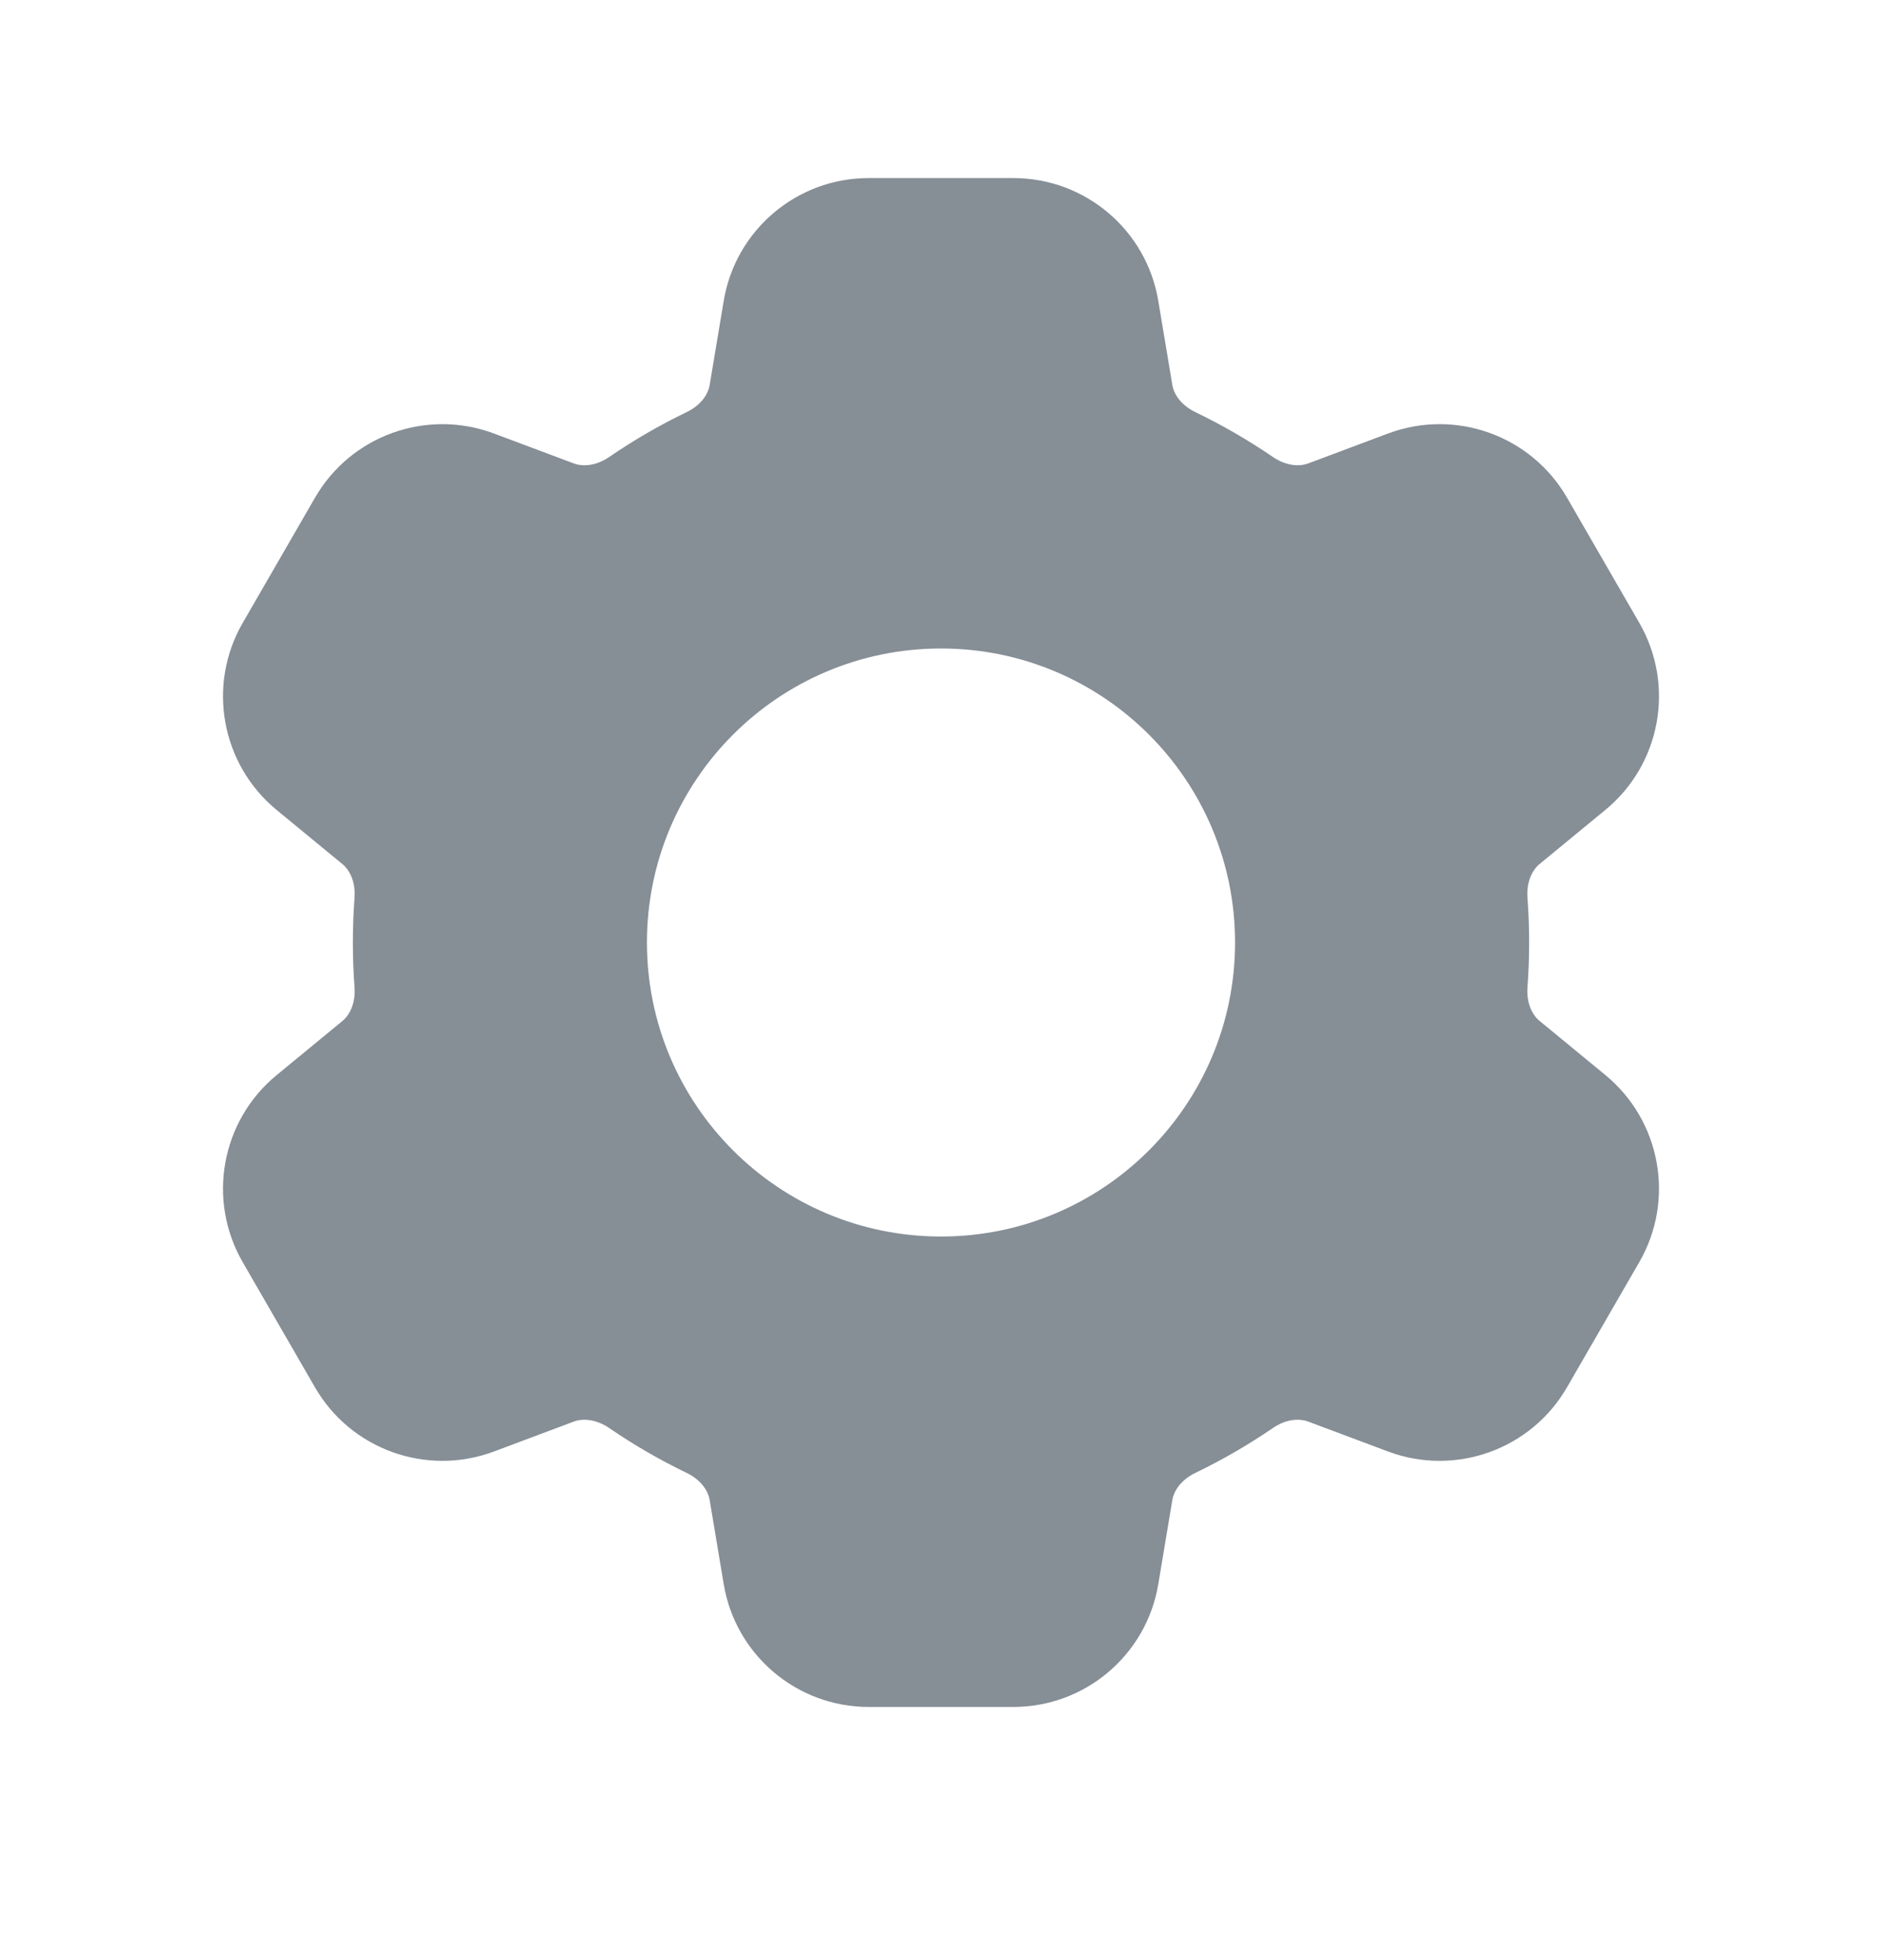 <svg width="24" height="25" viewBox="0 0 24 25" fill="none" xmlns="http://www.w3.org/2000/svg">
<path fill-rule="evenodd" clip-rule="evenodd" d="M11.078 2.271C10.161 2.271 9.379 2.934 9.229 3.838L9.05 4.91C9.03 5.031 8.936 5.171 8.753 5.258C8.409 5.424 8.08 5.615 7.768 5.829C7.601 5.943 7.433 5.954 7.318 5.911L6.299 5.529C5.44 5.208 4.475 5.554 4.017 6.348L3.095 7.945C2.637 8.738 2.82 9.747 3.527 10.33L4.368 11.022C4.462 11.1 4.536 11.251 4.521 11.452C4.507 11.64 4.5 11.83 4.5 12.021C4.5 12.213 4.507 12.402 4.521 12.591C4.536 12.791 4.462 12.943 4.368 13.021L3.527 13.713C2.82 14.295 2.637 15.304 3.095 16.098L4.017 17.695C4.475 18.488 5.44 18.834 6.299 18.513L7.318 18.131C7.433 18.088 7.601 18.1 7.768 18.213C8.08 18.427 8.409 18.618 8.753 18.784C8.936 18.871 9.03 19.011 9.05 19.132L9.229 20.204C9.379 21.108 10.161 21.771 11.078 21.771H12.922C13.839 21.771 14.621 21.108 14.771 20.204L14.95 19.132C14.97 19.011 15.065 18.871 15.247 18.784C15.591 18.618 15.92 18.427 16.233 18.213C16.399 18.099 16.567 18.088 16.682 18.131L17.701 18.513C18.56 18.834 19.525 18.488 19.983 17.694L20.905 16.097C21.363 15.304 21.18 14.295 20.473 13.712L19.632 13.02C19.538 12.943 19.464 12.791 19.479 12.59C19.493 12.402 19.5 12.212 19.5 12.021C19.5 11.829 19.493 11.64 19.479 11.451C19.464 11.251 19.538 11.099 19.632 11.021L20.473 10.329C21.18 9.747 21.363 8.738 20.905 7.944L19.983 6.347C19.525 5.554 18.56 5.208 17.701 5.529L16.682 5.911C16.567 5.954 16.399 5.942 16.232 5.828C15.92 5.615 15.591 5.424 15.247 5.258C15.065 5.171 14.97 5.031 14.95 4.91L14.771 3.838C14.621 2.934 13.839 2.271 12.922 2.271H11.078ZM12 15.771C14.071 15.771 15.75 14.092 15.75 12.021C15.75 9.95 14.071 8.271 12 8.271C9.929 8.271 8.25 9.95 8.25 12.021C8.25 14.092 9.929 15.771 12 15.771Z" fill="#868E96"/>
</svg>
